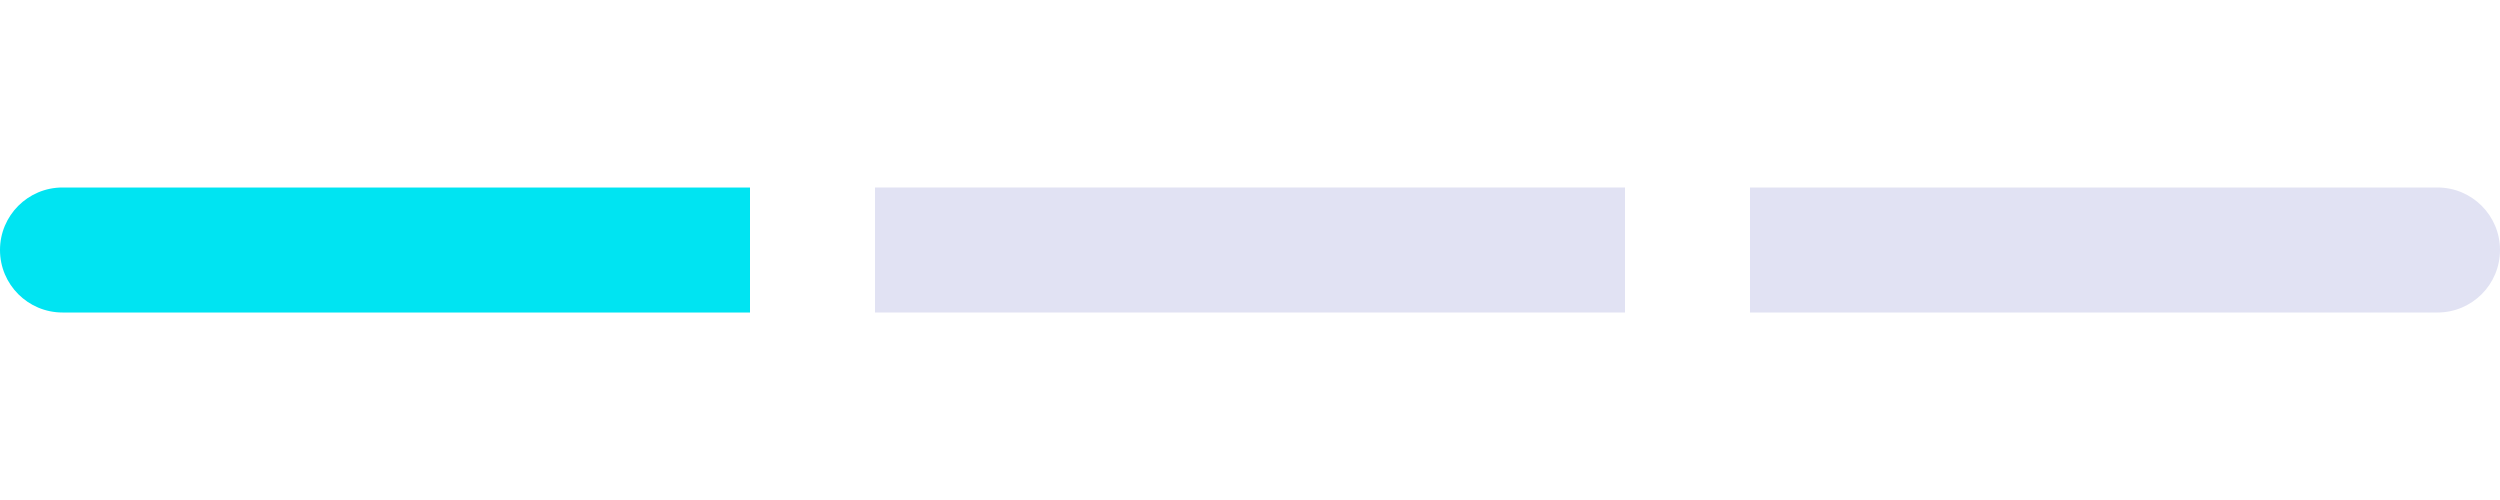 <svg width="50" height="10" viewBox="0 0 100 20" fill="none" xmlns="http://www.w3.org/2000/svg">
	<path d="M0 10C0 8.619 1.119 7.5 2.5 7.5H30V12.5H2.5C1.119 12.5 0 11.381 0 10Z" fill="#00E4F2"/>
	<rect x="35" y="7.5" width="30" height="5" fill="#E1E2F3"/>
	<path d="M70 7.5H97.5C98.881 7.5 100 8.619 100 10C100 11.381 98.881 12.5 97.5 12.5H70V7.5Z" fill="#E1E2F3"/>
</svg>
